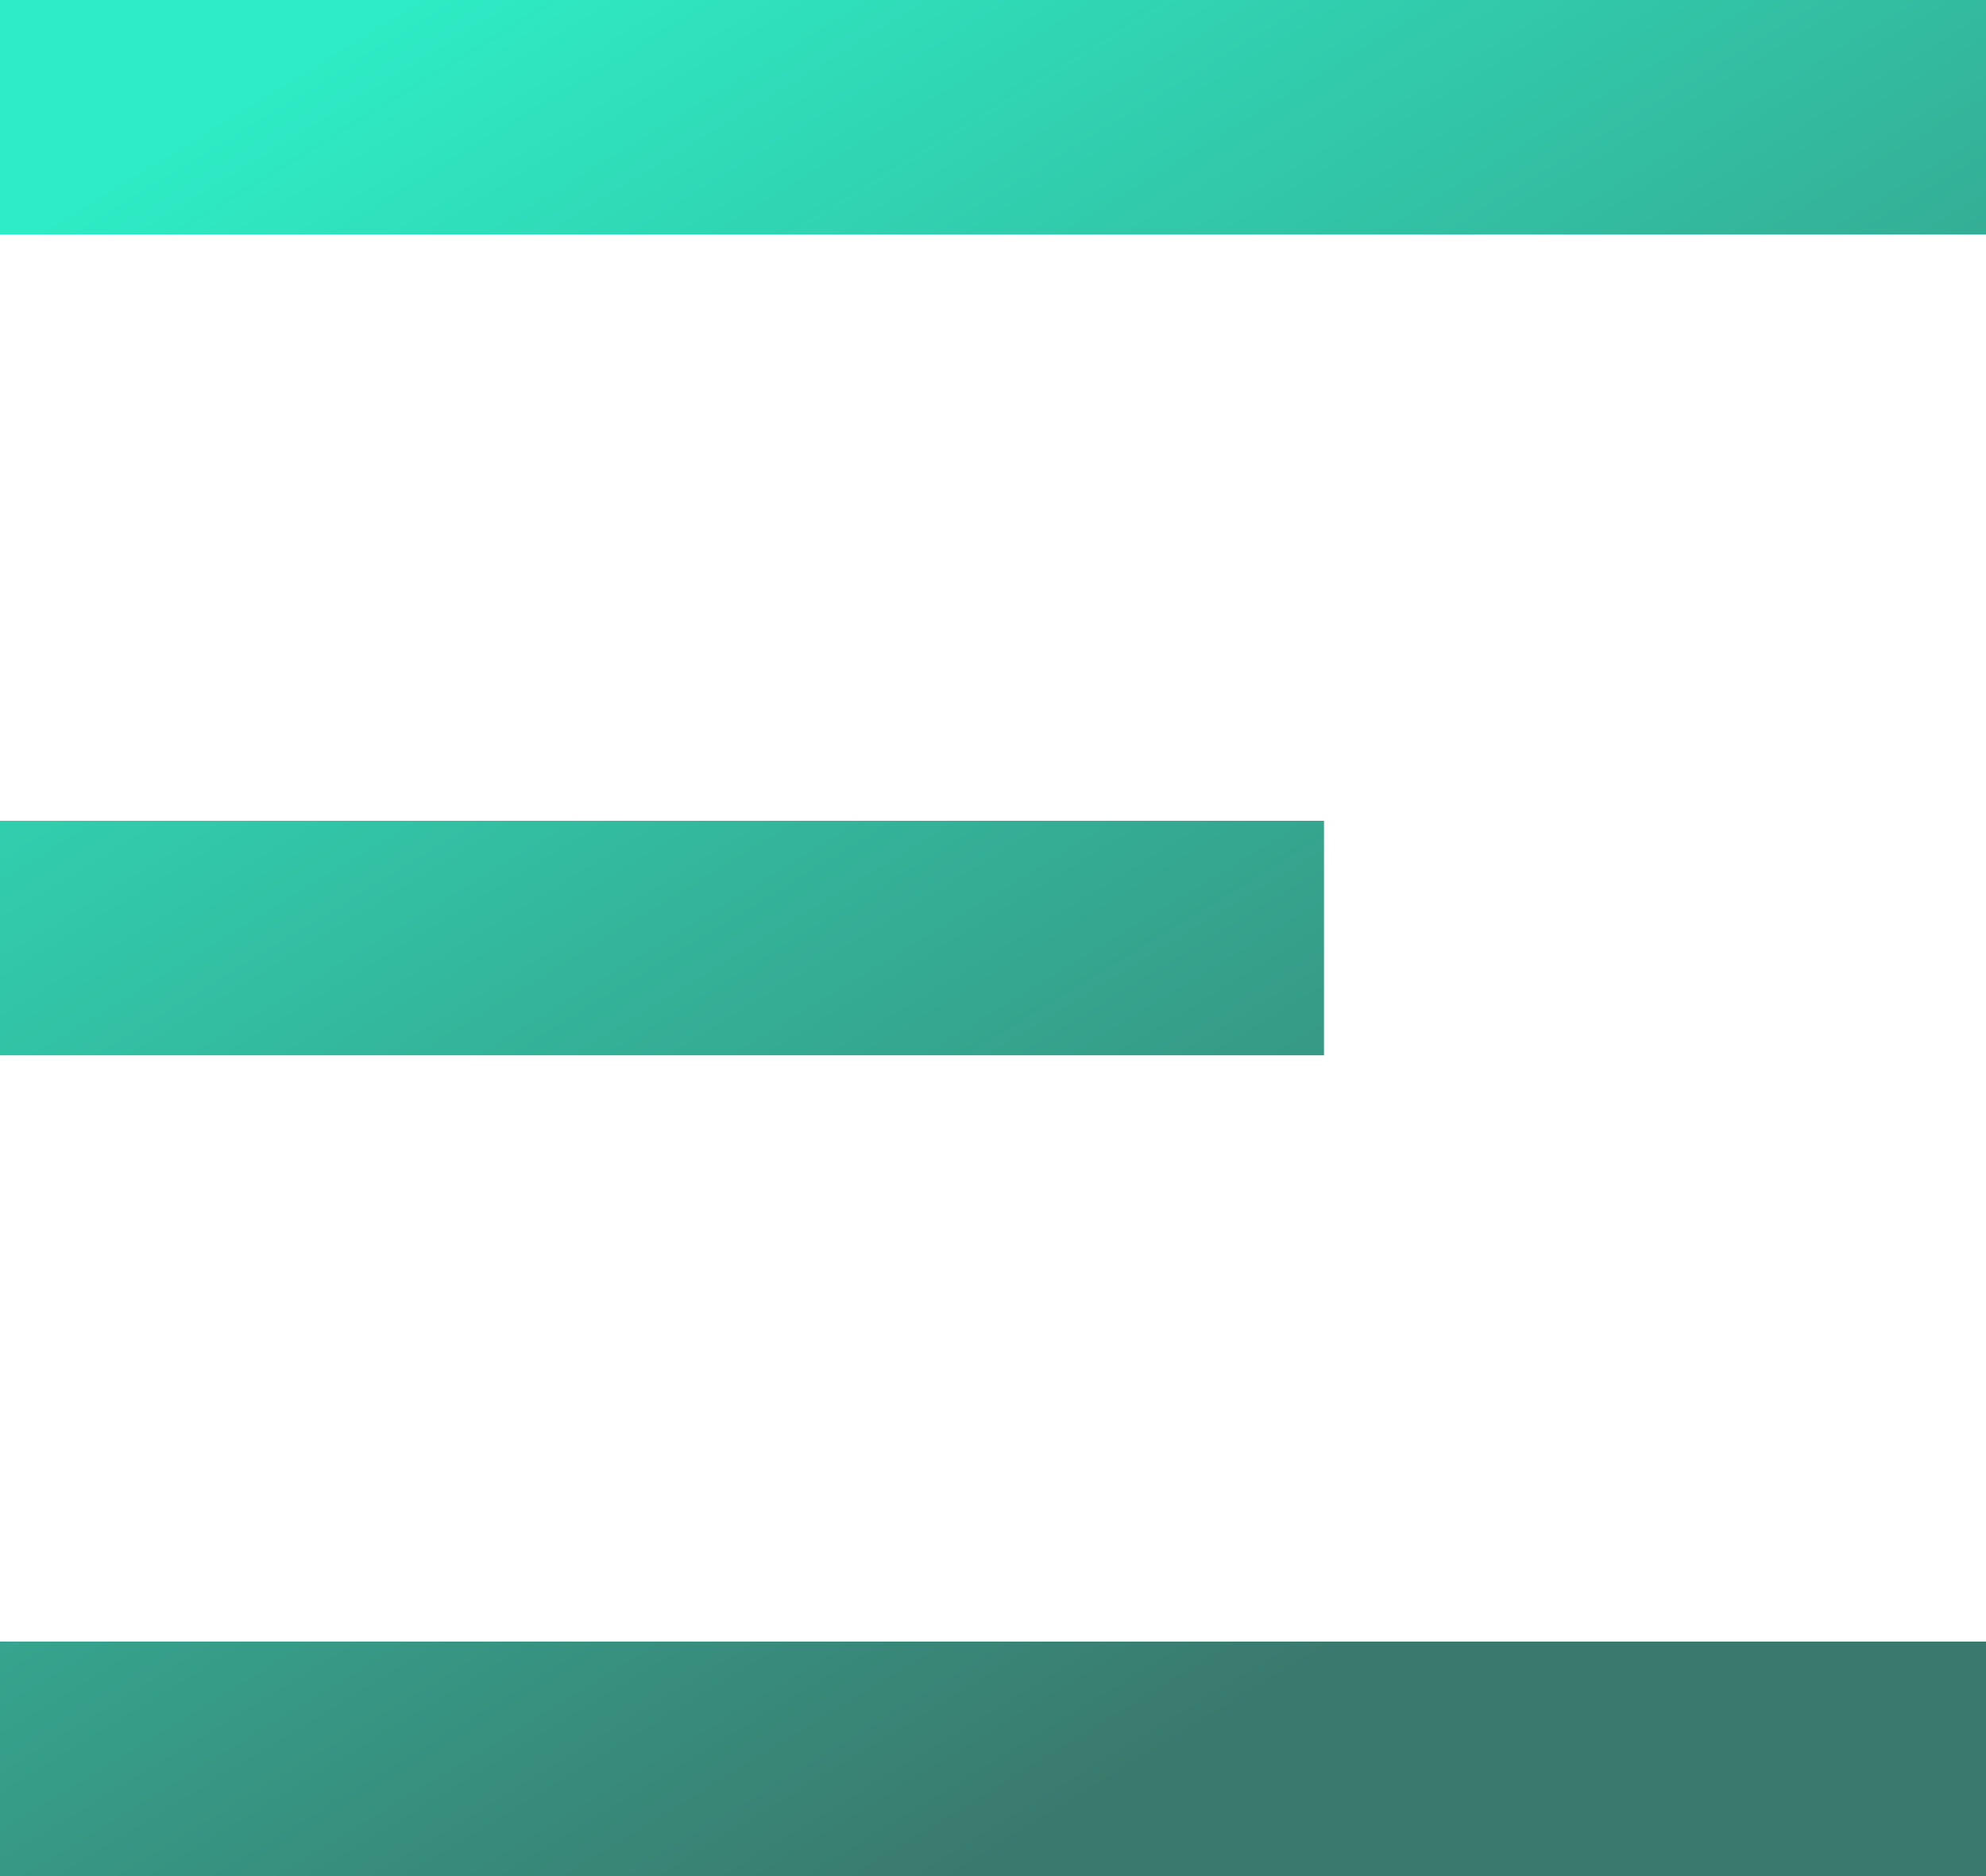 <svg width="36" height="34" viewBox="0 0 36 34" fill="none" xmlns="http://www.w3.org/2000/svg">
<path d="M0 0H36V4.25H0V0ZM0 14.875H24V19.125H0V14.875ZM0 29.75H36V34H0V29.75Z" fill="url(#paint0_linear_624_38)"/>
<defs>
<linearGradient id="paint0_linear_624_38" x1="2.37362e-07" y1="4.5" x2="18" y2="34" gradientUnits="userSpaceOnUse">
<stop stop-color="#2EECC5"/>
<stop offset="1" stop-color="#3A796D"/>
</linearGradient>
</defs>
</svg>
